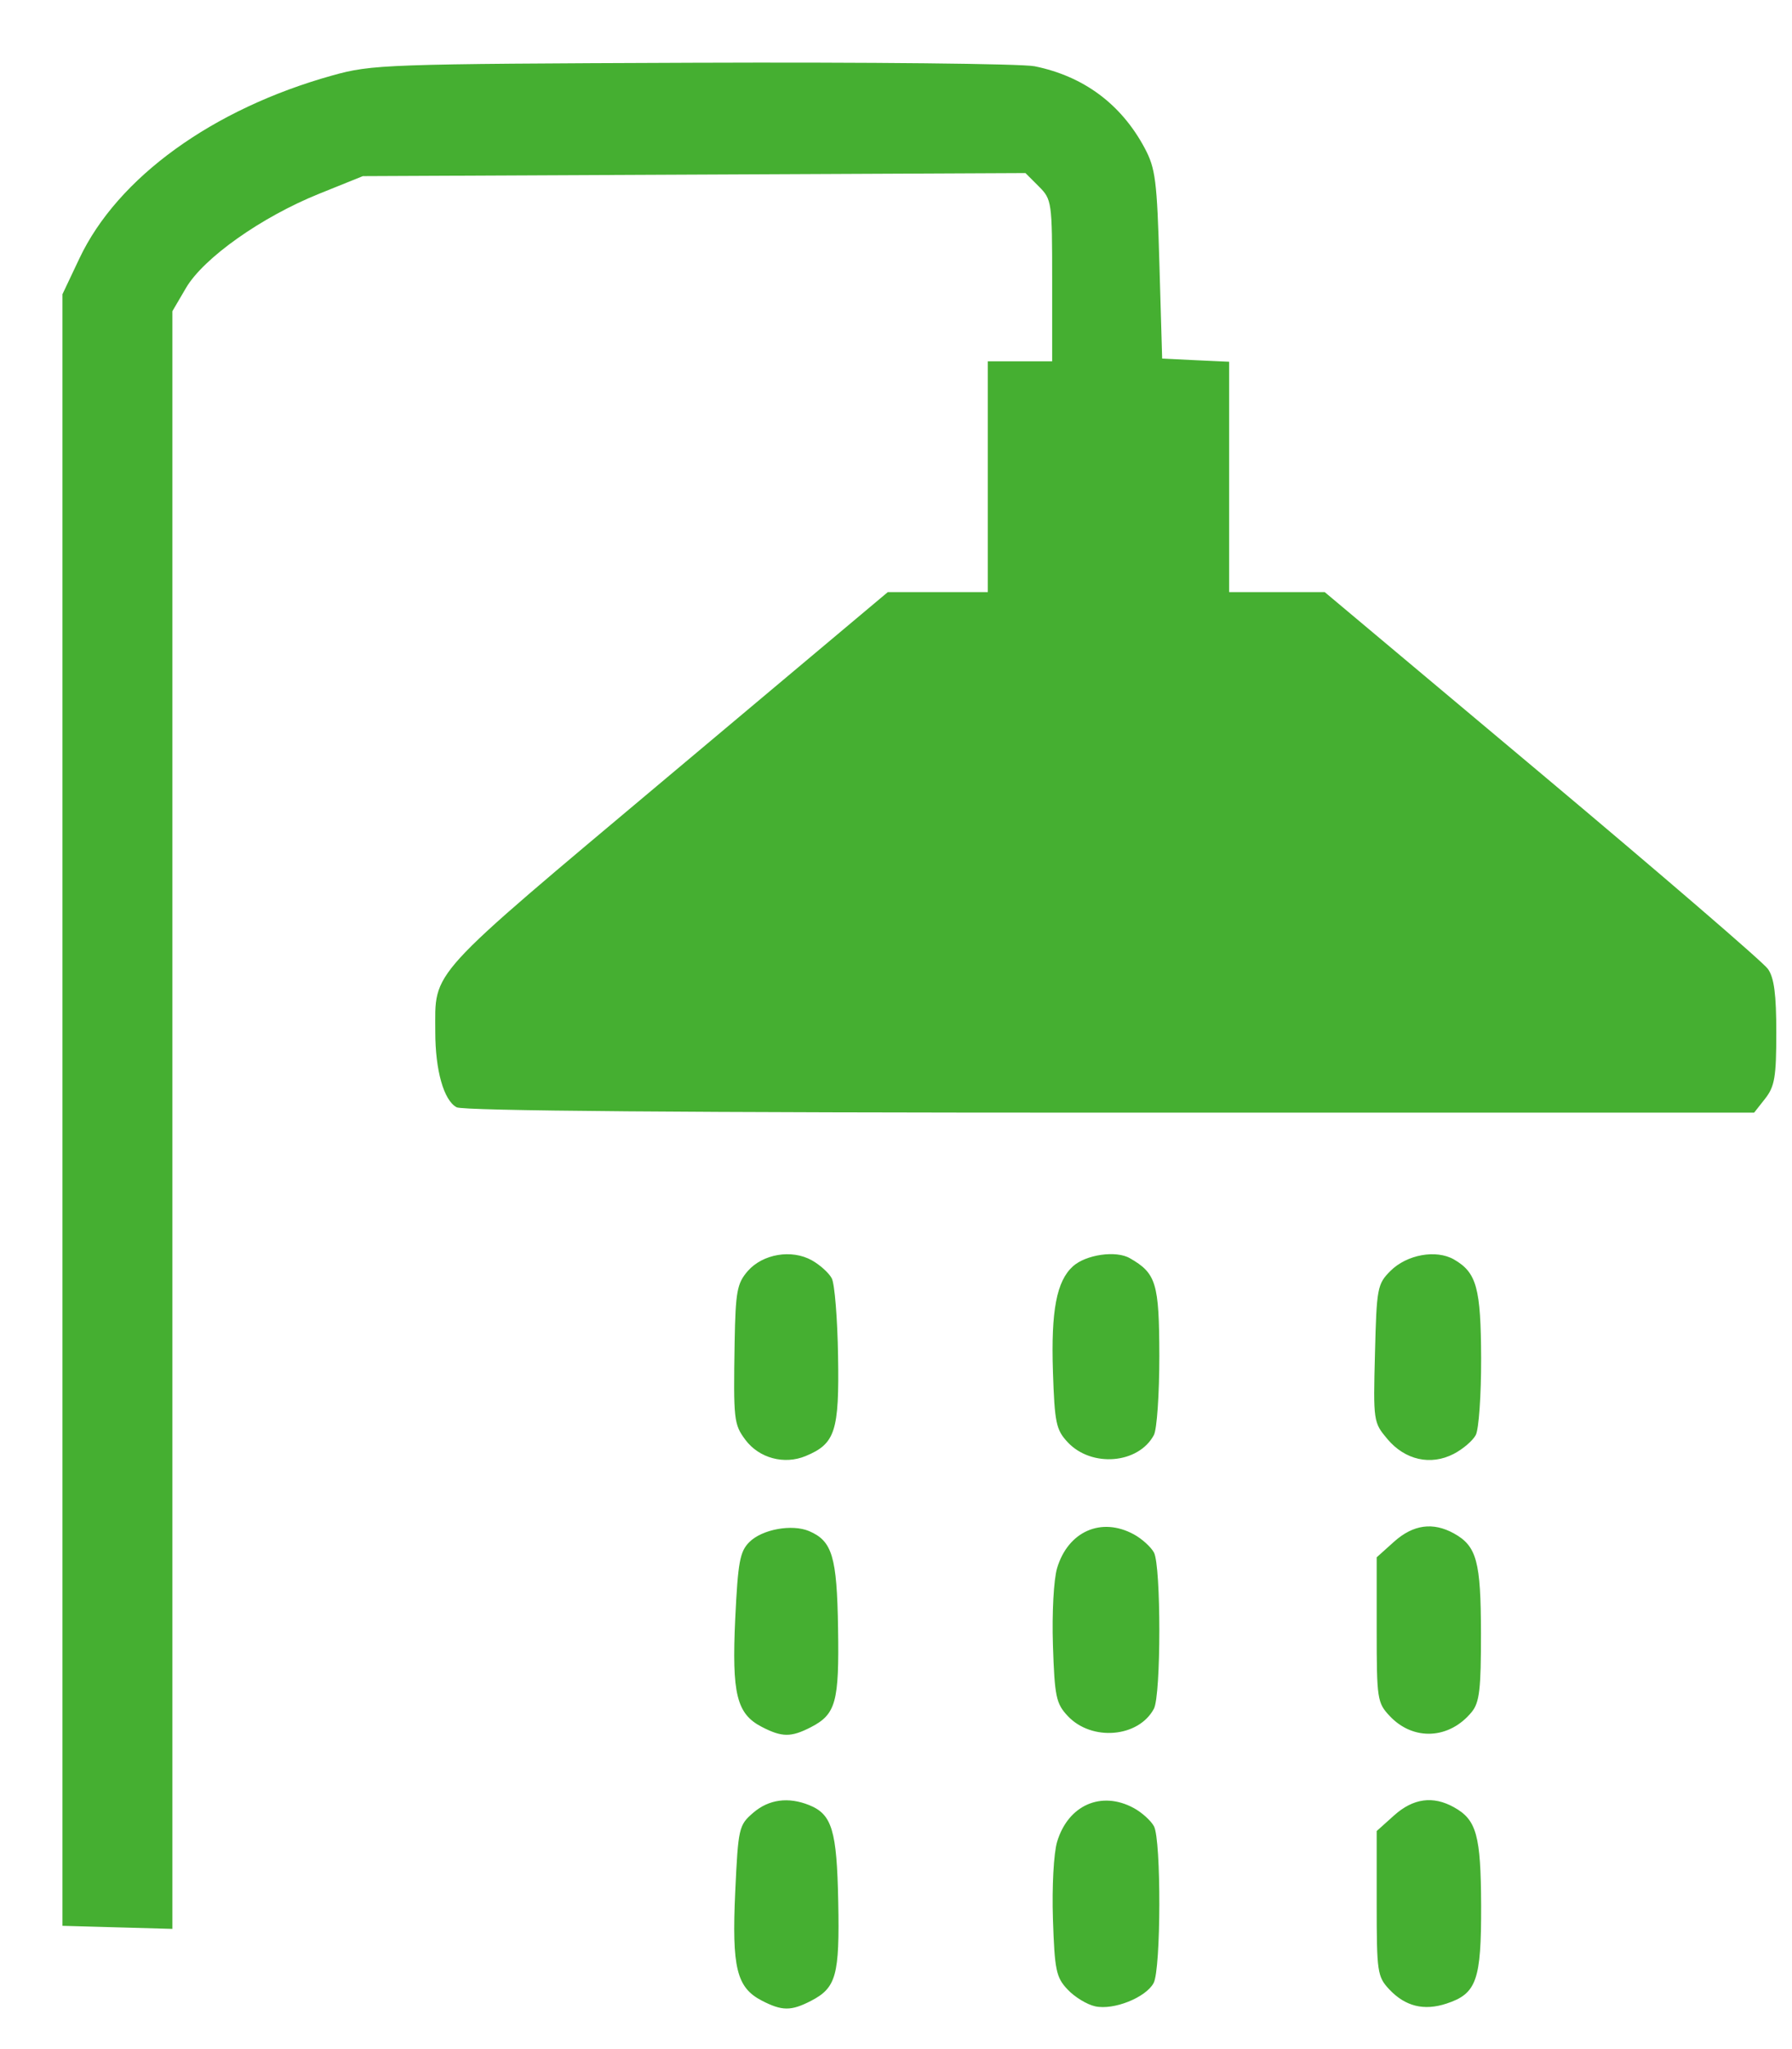 <svg width="21" height="24" viewBox="0 0 21 24" fill="none" xmlns="http://www.w3.org/2000/svg">
<path fill-rule="evenodd" clip-rule="evenodd" d="M12.124 0.776C12.7 0.893 13.139 1.22 13.414 1.734C13.541 1.972 13.559 2.113 13.587 3.1L13.619 4.2L14.011 4.219L14.404 4.237V5.586V6.935H14.964H15.524L18.073 9.072C19.474 10.247 20.665 11.272 20.718 11.349C20.791 11.452 20.816 11.648 20.816 12.095C20.816 12.613 20.797 12.725 20.686 12.867L20.556 13.032H13.013C8.046 13.032 5.429 13.011 5.351 12.969C5.201 12.889 5.101 12.537 5.101 12.089C5.101 11.353 4.975 11.492 7.817 9.106L10.404 6.935H10.99H11.576V5.583V4.232H11.953H12.33V3.286C12.33 2.362 12.326 2.336 12.173 2.183L12.017 2.027L8.134 2.045L4.252 2.063L3.741 2.269C3.065 2.541 2.386 3.021 2.18 3.372L2.02 3.645V13.119V22.592L1.376 22.574L0.732 22.556V13.001V3.446L0.931 3.026C1.379 2.079 2.492 1.275 3.894 0.884C4.361 0.754 4.508 0.749 8.118 0.735C10.175 0.727 11.978 0.746 12.124 0.776ZM17.038 14.751C17.305 14.905 17.354 15.084 17.357 15.912C17.358 16.338 17.33 16.741 17.294 16.808C17.259 16.874 17.142 16.974 17.035 17.029C16.766 17.168 16.465 17.101 16.258 16.854C16.095 16.661 16.092 16.644 16.113 15.852C16.132 15.085 16.141 15.039 16.294 14.886C16.486 14.694 16.829 14.632 17.038 14.751ZM13.241 14.737C13.55 14.914 13.584 15.029 13.586 15.881C13.586 16.324 13.558 16.741 13.522 16.808C13.342 17.145 12.793 17.191 12.513 16.893C12.376 16.747 12.359 16.667 12.339 16.063C12.316 15.35 12.382 15.005 12.573 14.832C12.725 14.694 13.08 14.643 13.241 14.737ZM9.515 14.762C9.609 14.815 9.714 14.909 9.747 14.972C9.781 15.034 9.814 15.442 9.821 15.879C9.836 16.765 9.788 16.91 9.441 17.054C9.19 17.158 8.896 17.079 8.735 16.864C8.6 16.682 8.594 16.632 8.609 15.723C8.62 15.126 8.637 15.033 8.762 14.888C8.938 14.686 9.278 14.629 9.515 14.762ZM17.038 17.96C17.306 18.109 17.354 18.288 17.355 19.13C17.356 19.782 17.338 19.939 17.248 20.05C16.986 20.372 16.562 20.394 16.285 20.098C16.14 19.944 16.133 19.899 16.133 19.088V18.24L16.338 18.056C16.562 17.856 16.793 17.825 17.038 17.96ZM13.287 17.971C13.381 18.022 13.487 18.118 13.523 18.184C13.607 18.341 13.607 19.857 13.522 20.014C13.342 20.351 12.793 20.397 12.513 20.099C12.376 19.953 12.359 19.873 12.339 19.269C12.327 18.889 12.348 18.5 12.388 18.366C12.517 17.936 12.906 17.764 13.287 17.971ZM9.482 17.933C9.753 18.049 9.808 18.231 9.821 19.07C9.835 19.936 9.796 20.078 9.502 20.23C9.27 20.349 9.165 20.349 8.927 20.226C8.632 20.073 8.575 19.841 8.616 18.959C8.648 18.295 8.67 18.172 8.782 18.061C8.931 17.912 9.281 17.848 9.482 17.933ZM17.038 21.167C17.304 21.314 17.354 21.495 17.357 22.323C17.359 23.195 17.304 23.351 16.951 23.467C16.687 23.554 16.468 23.5 16.28 23.3C16.141 23.151 16.133 23.098 16.133 22.294V21.446L16.338 21.262C16.562 21.062 16.793 21.031 17.038 21.167ZM13.287 21.177C13.381 21.228 13.487 21.324 13.523 21.39C13.609 21.551 13.606 23.064 13.519 23.226C13.428 23.396 13.051 23.547 12.834 23.499C12.738 23.478 12.593 23.39 12.511 23.302C12.376 23.16 12.359 23.076 12.339 22.475C12.327 22.095 12.348 21.706 12.388 21.572C12.517 21.142 12.906 20.97 13.287 21.177ZM9.482 21.142C9.75 21.25 9.807 21.437 9.823 22.273C9.84 23.138 9.8 23.282 9.502 23.436C9.27 23.555 9.165 23.555 8.927 23.432C8.632 23.279 8.575 23.047 8.616 22.158C8.651 21.405 8.658 21.377 8.829 21.23C9.01 21.075 9.238 21.044 9.482 21.142Z" fill="#45AF31"/>
</svg>
